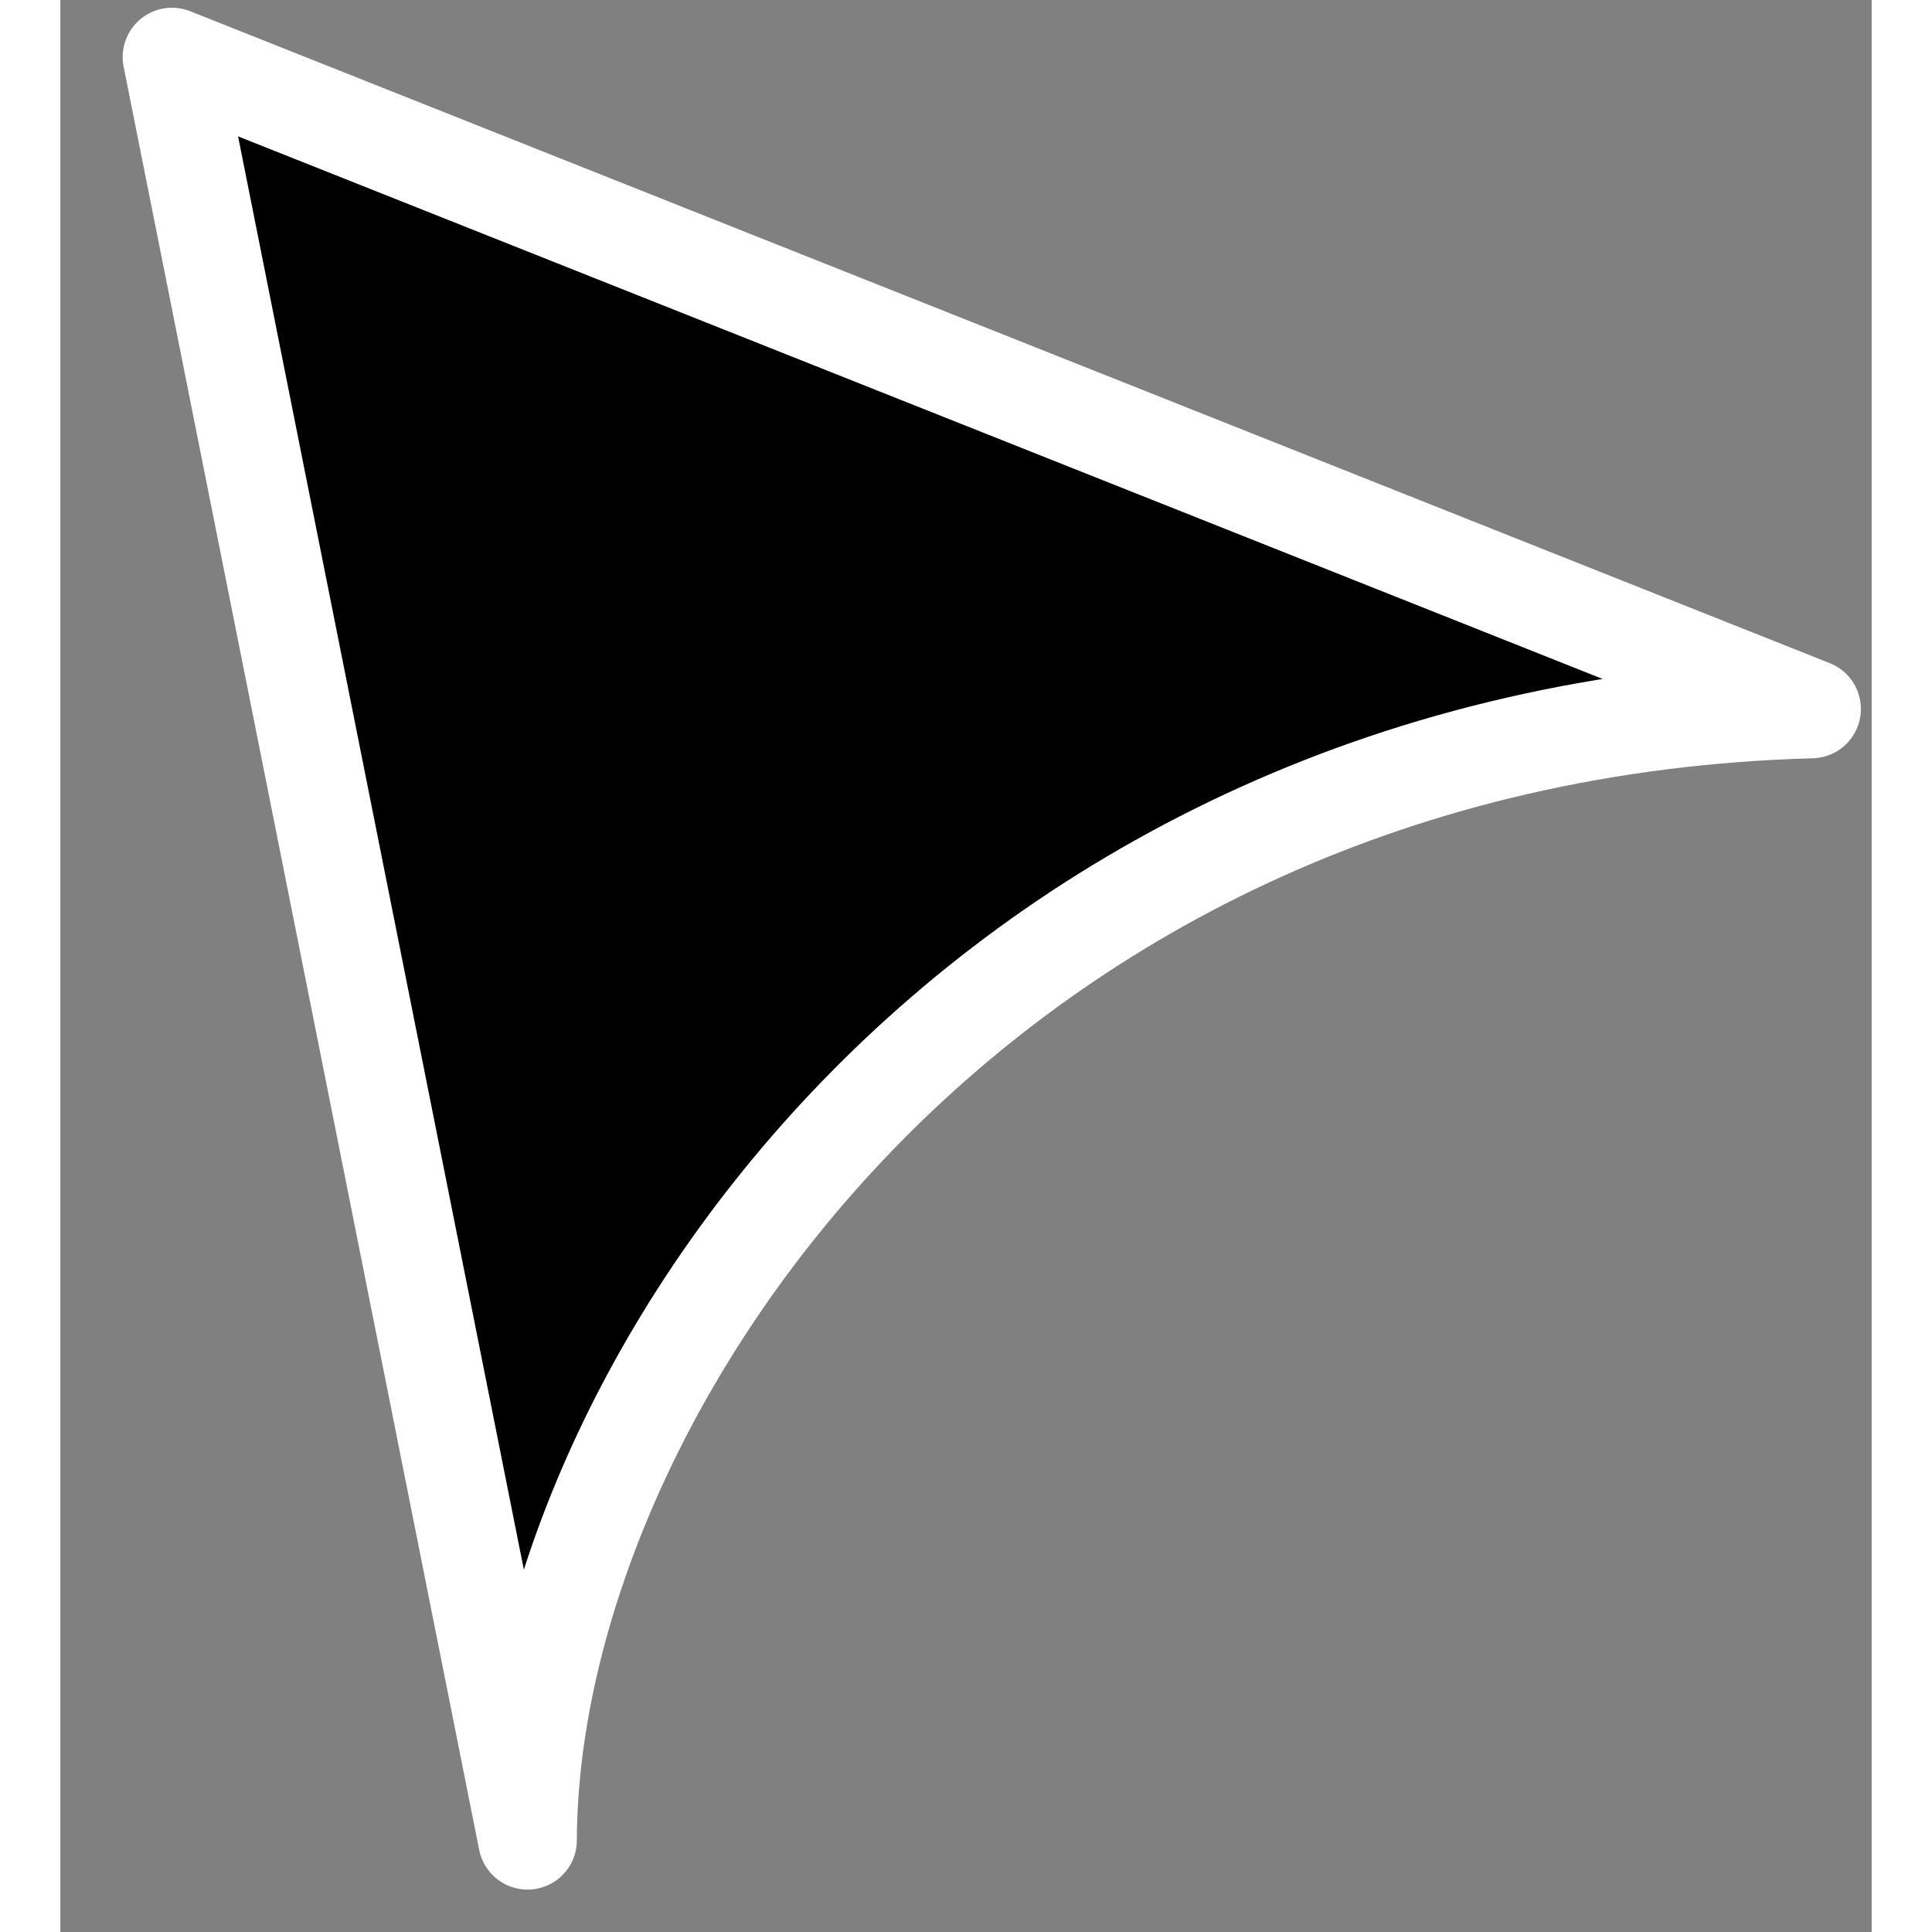 <svg id="eqV2jYQsZzk1" xmlns="http://www.w3.org/2000/svg" xmlns:xlink="http://www.w3.org/1999/xlink" viewBox="0 0 30 32" height="20" width="20" shape-rendering="geometricPrecision" text-rendering="geometricPrecision"><rect x="0" y="0" width="30" height="32" fill="#808080" stroke="none"/><path d="M99.99,100.092l-.043,3.688c.191-.89,1.363-2.01,3.023-1.706l-2.98-1.982Z" transform="matrix(7.989-1.69 1.69 7.989-966.127-629.707)" stroke="#fff" stroke-width="0.2" stroke-linecap="round" stroke-linejoin="round"/></svg>
